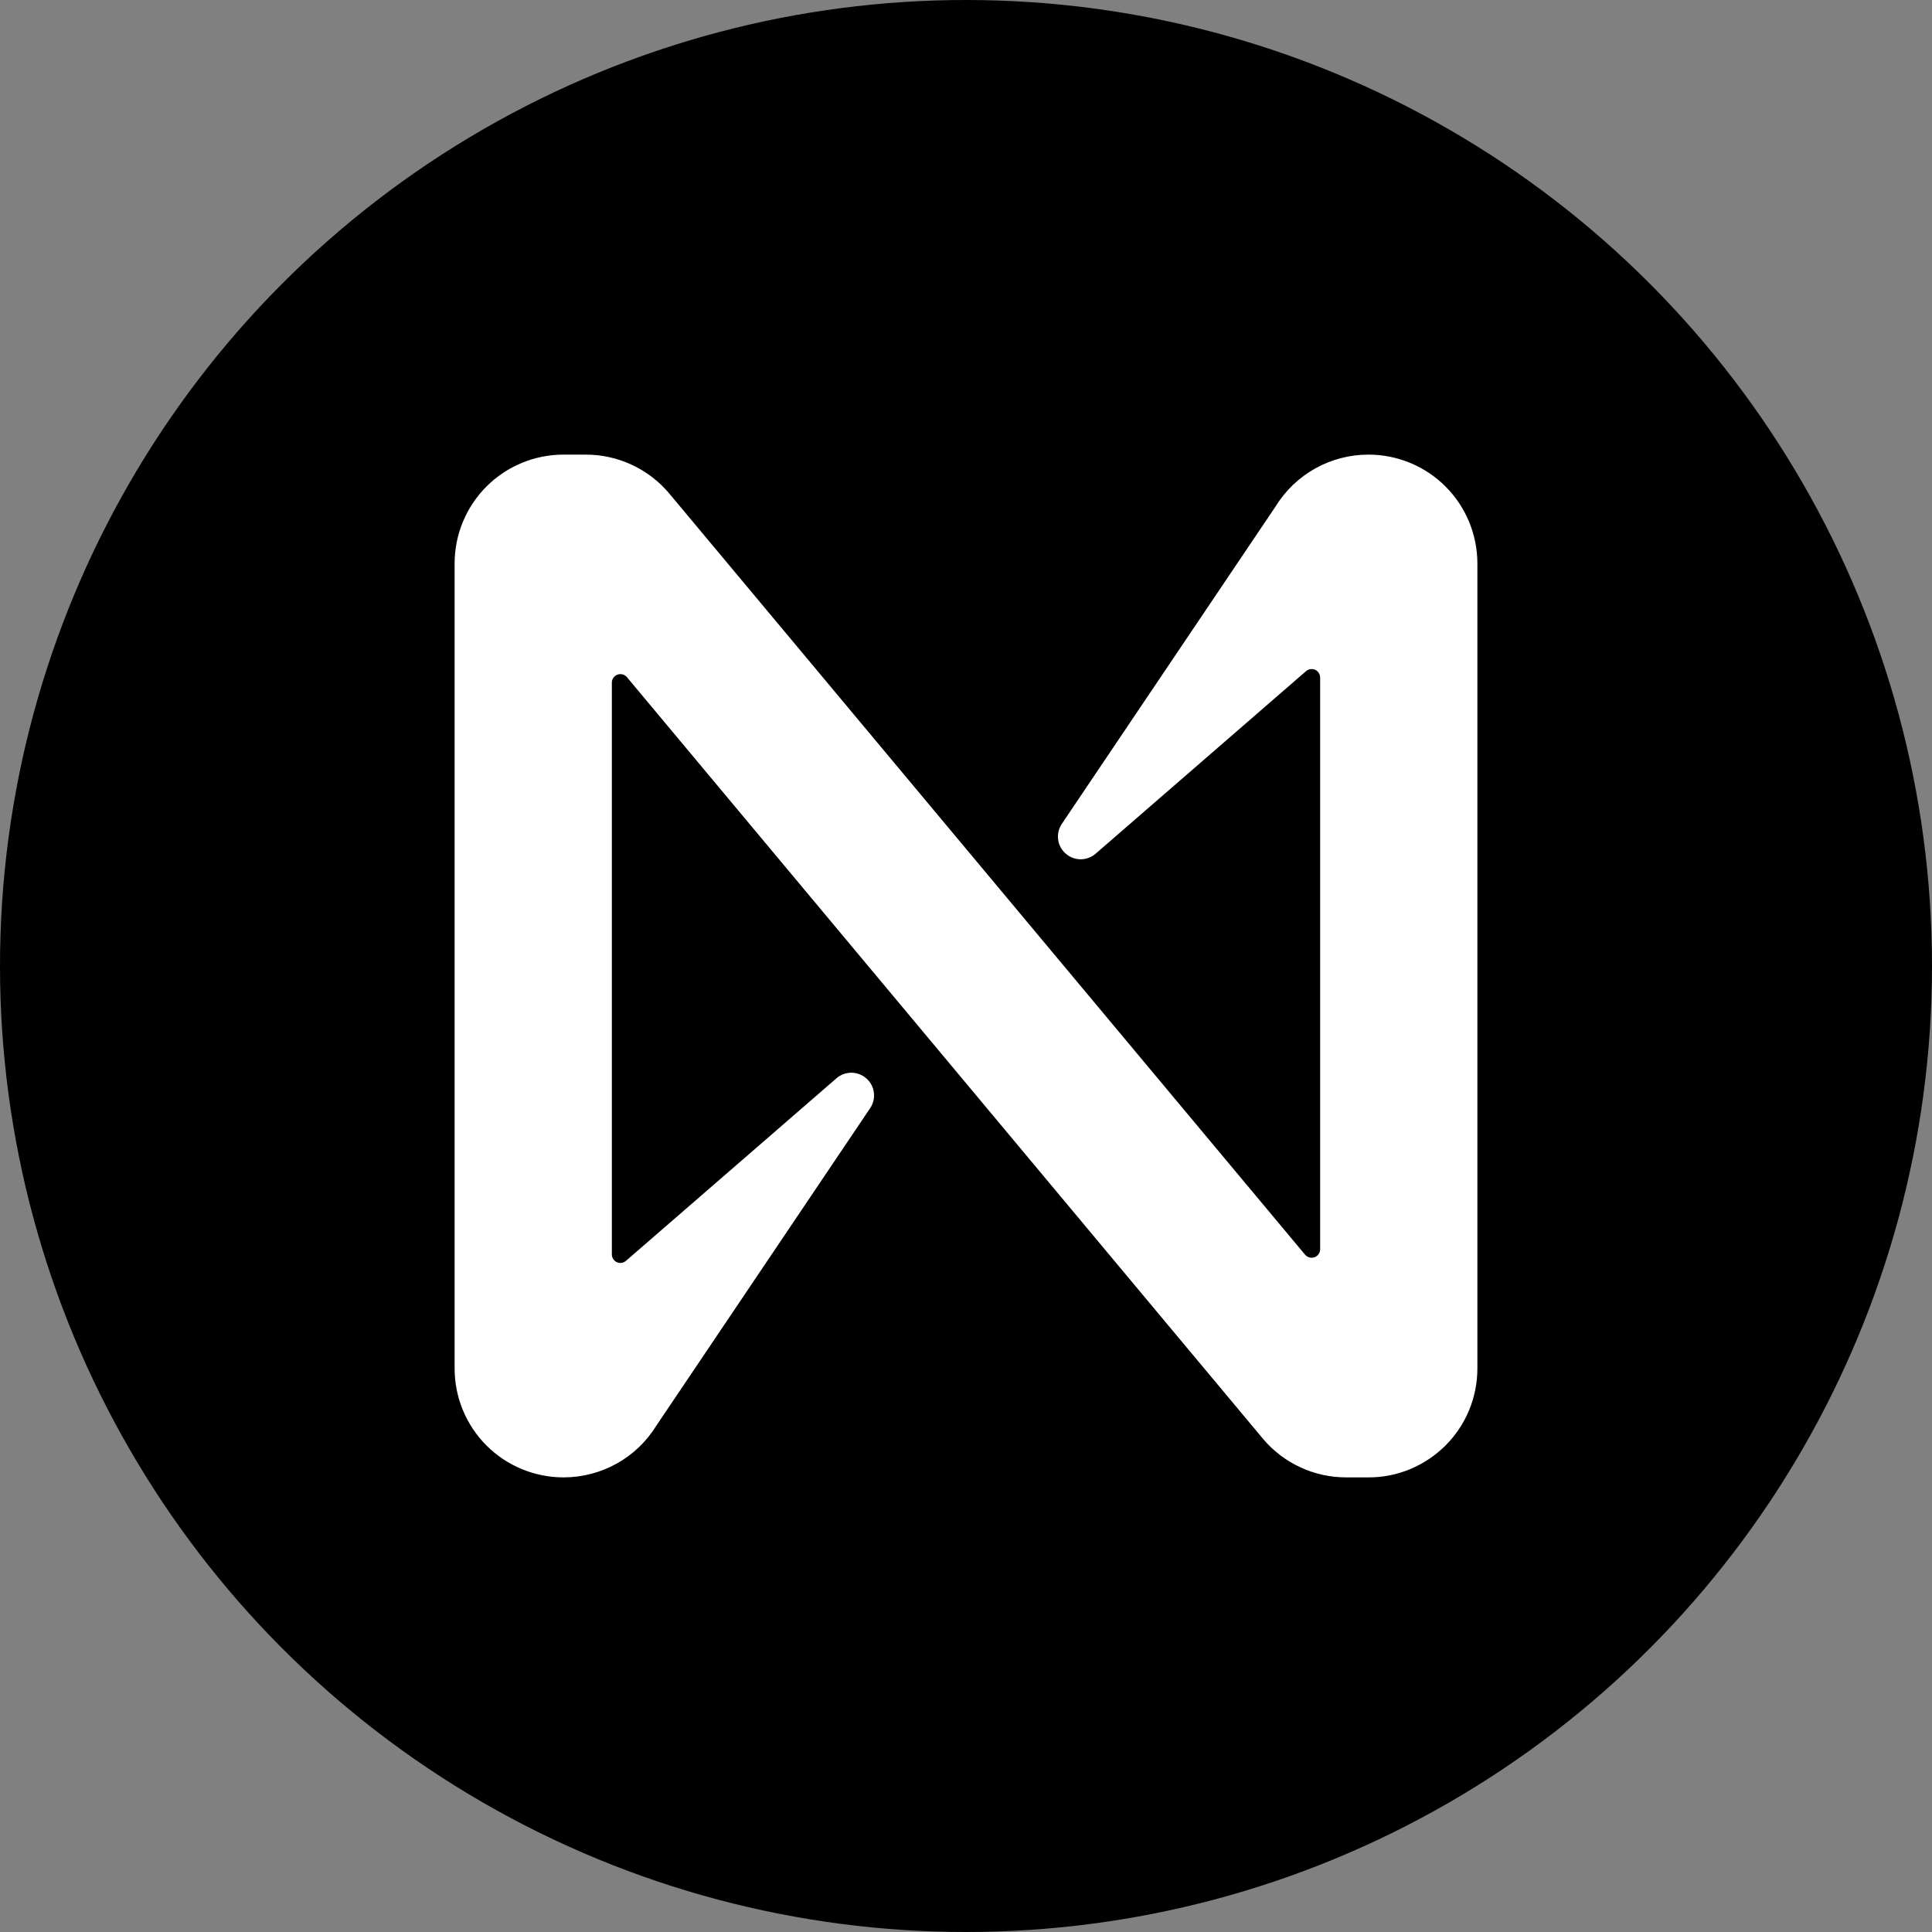 <svg width="26" height="26" viewBox="0 0 26 26" fill="none" xmlns="http://www.w3.org/2000/svg">
<rect x="0" y="0" width="26" height="26" fill="#808080" stroke="none"/>
<g id="Group 70">
<circle id="Ellipse 36" cx="13" cy="13" r="13" fill="black"/>
<g id="Layer 1">
<path id="Vector" d="M17.166 6.816L14.289 11.088C14.248 11.15 14.23 11.224 14.24 11.297C14.249 11.371 14.285 11.438 14.341 11.487C14.396 11.536 14.467 11.563 14.541 11.564C14.615 11.564 14.687 11.538 14.743 11.49L17.575 9.033C17.591 9.018 17.612 9.009 17.634 9.005C17.656 9.002 17.679 9.005 17.699 9.014C17.719 9.023 17.736 9.038 17.748 9.057C17.76 9.076 17.766 9.098 17.766 9.12V16.811C17.766 16.835 17.759 16.858 17.745 16.877C17.732 16.896 17.713 16.911 17.691 16.919C17.668 16.927 17.644 16.928 17.622 16.922C17.599 16.916 17.578 16.903 17.563 16.885L9.003 6.637C8.865 6.474 8.693 6.343 8.5 6.254C8.307 6.164 8.096 6.118 7.883 6.118H7.584C7.195 6.118 6.822 6.272 6.547 6.547C6.272 6.822 6.118 7.195 6.118 7.584V18.416C6.118 18.805 6.272 19.178 6.547 19.453C6.822 19.728 7.195 19.882 7.584 19.882C7.835 19.882 8.081 19.818 8.3 19.696C8.519 19.574 8.703 19.397 8.834 19.184L11.711 14.912C11.752 14.85 11.77 14.776 11.76 14.703C11.751 14.629 11.715 14.562 11.659 14.513C11.604 14.464 11.533 14.437 11.459 14.436C11.385 14.436 11.313 14.462 11.258 14.51L8.425 16.967C8.409 16.982 8.388 16.991 8.366 16.995C8.344 16.998 8.321 16.995 8.301 16.986C8.281 16.977 8.264 16.962 8.252 16.943C8.24 16.924 8.234 16.902 8.234 16.88V9.187C8.234 9.163 8.241 9.14 8.255 9.121C8.268 9.102 8.287 9.087 8.31 9.079C8.332 9.071 8.356 9.07 8.378 9.076C8.401 9.082 8.422 9.095 8.437 9.113L16.997 19.363C17.134 19.526 17.306 19.657 17.499 19.746C17.692 19.836 17.903 19.882 18.116 19.882H18.415C18.608 19.883 18.799 19.845 18.977 19.771C19.154 19.697 19.316 19.589 19.453 19.453C19.589 19.317 19.697 19.155 19.771 18.977C19.844 18.799 19.882 18.609 19.882 18.416V7.584C19.882 7.195 19.728 6.822 19.453 6.547C19.178 6.272 18.805 6.118 18.416 6.118C18.165 6.118 17.919 6.182 17.7 6.304C17.481 6.426 17.297 6.603 17.166 6.816Z" fill="white"/>
</g>
</g>
</svg>
